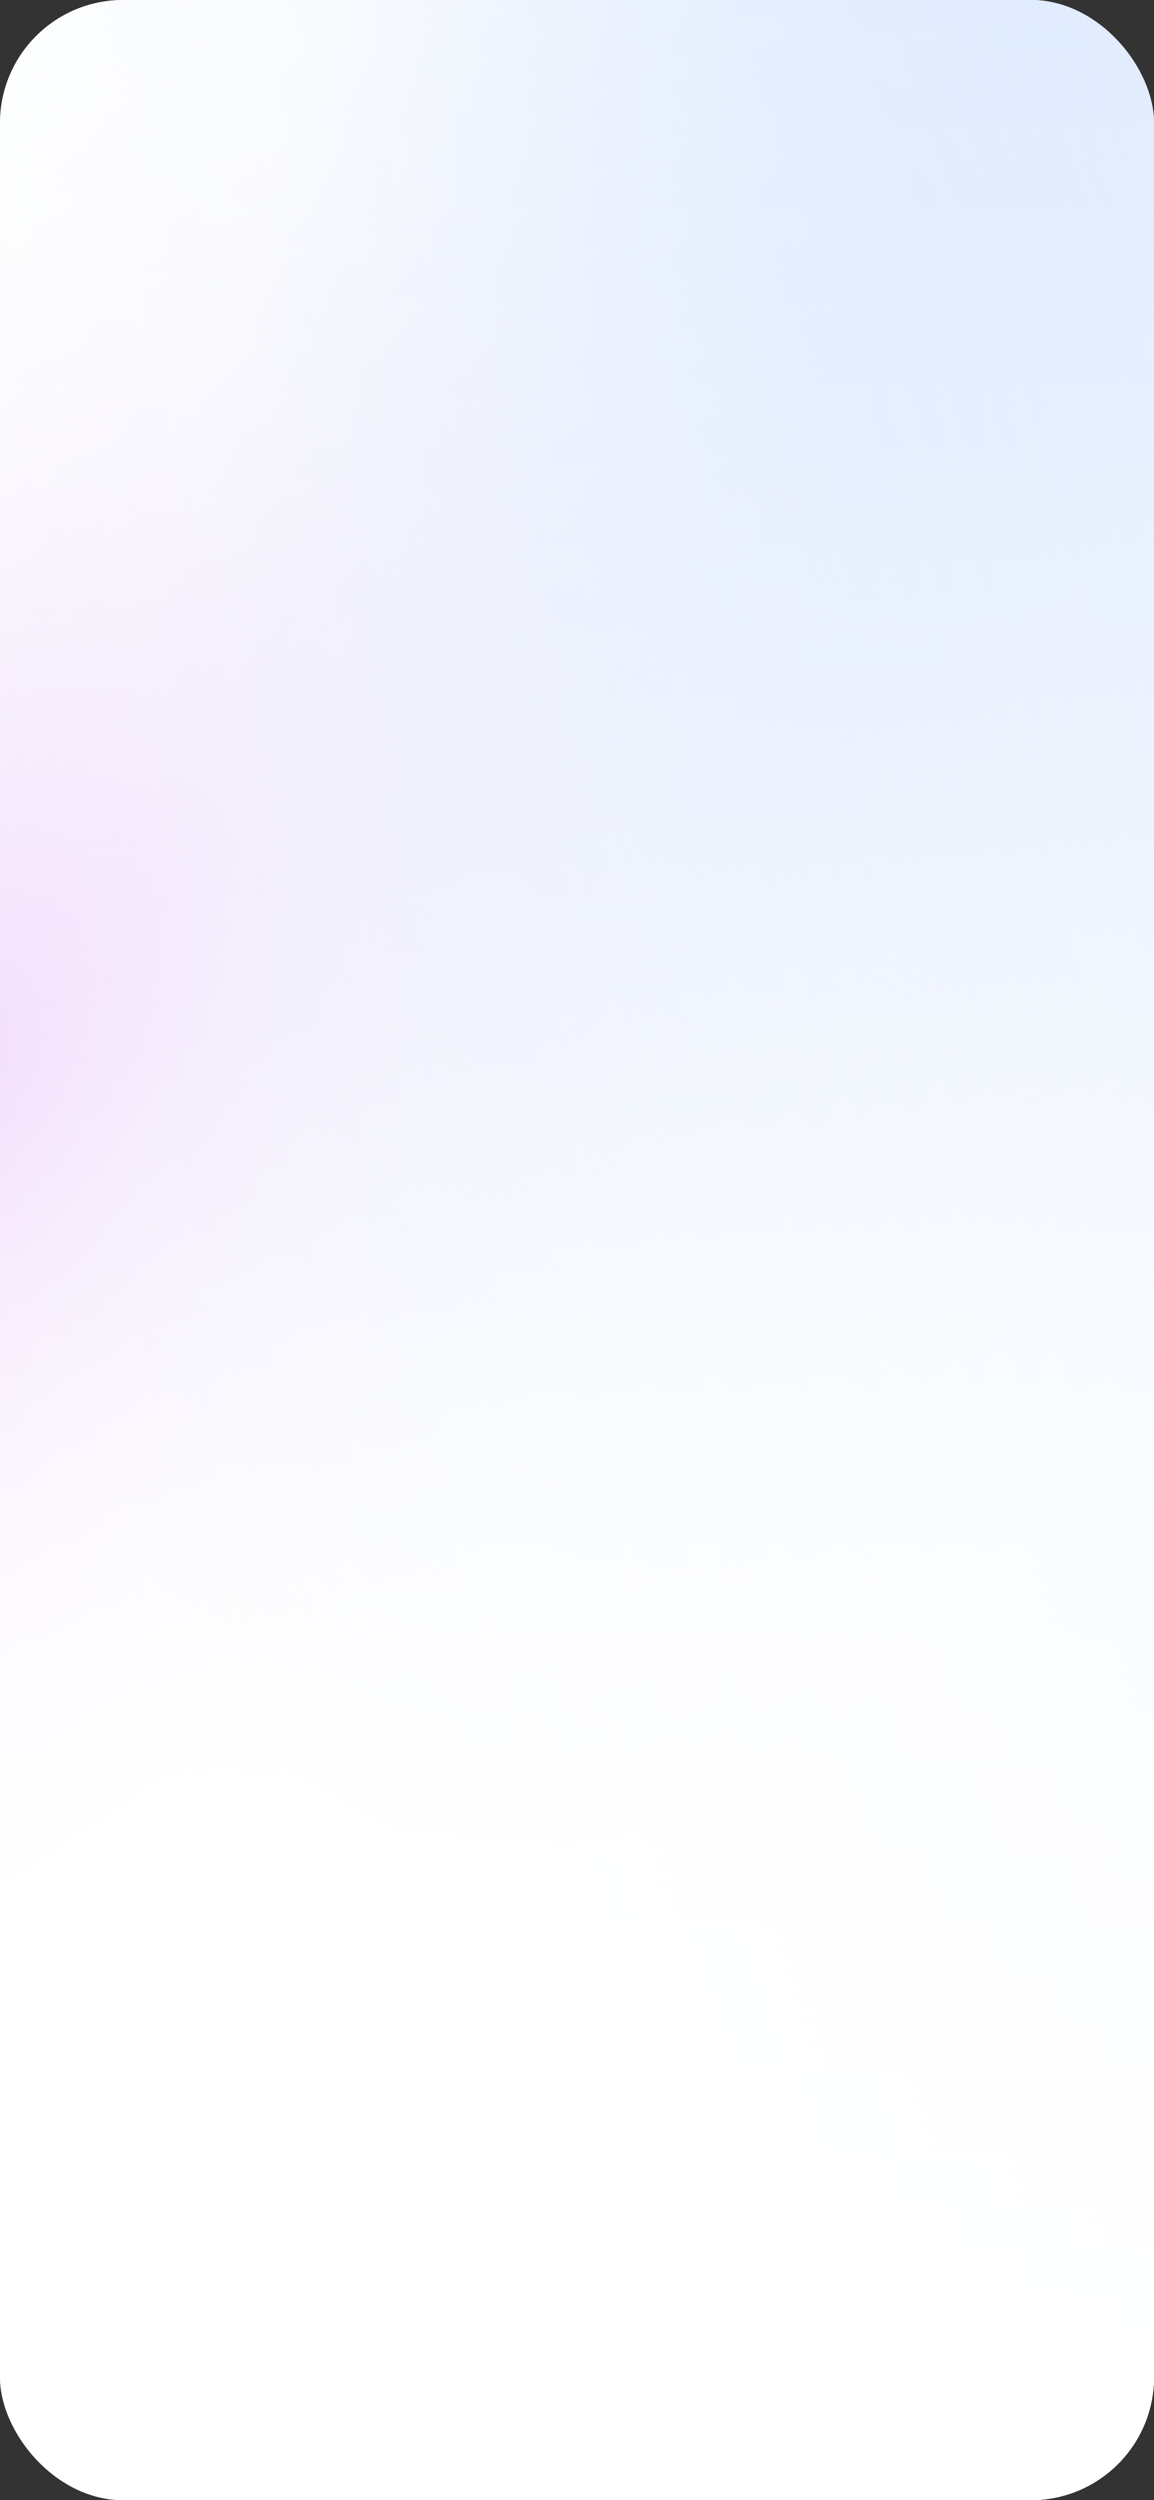 <svg width="375" height="812" viewBox="0 0 375 812" fill="none" xmlns="http://www.w3.org/2000/svg">
    <rect x="0" y="0" width="375" height="812" fill="#333333" stroke="none"/>
    <defs>
        <radialGradient id="paint0_radial" cx="0" cy="0" r="1" gradientUnits="userSpaceOnUse"
            gradientTransform="translate(-19.5 360) rotate(-47.206) scale(422.456 236.93)">
            <stop stop-color="#DFA7F7" />
            <stop offset="1" stop-color="#EFF2FC" stop-opacity="0" />
        </radialGradient>
        <radialGradient id="paint1_radial" cx="0" cy="0" r="1" gradientUnits="userSpaceOnUse"
            gradientTransform="translate(418 -64.5) rotate(116.054) scale(752.467 261.005)">
            <stop stop-color="#7DA9FC" />
            <stop offset="1" stop-color="#B3CBF8" stop-opacity="0" />
        </radialGradient>
        <linearGradient id="paint2_linear" x1="375" y1="3.57559e-05" x2="-101.741" y2="165.127"
            gradientUnits="userSpaceOnUse">
            <stop stop-color="#D6E5FD" />
            <stop offset="1" stop-color="white" stop-opacity="0" />
        </linearGradient>
        <linearGradient id="paint3_linear" x1="187.5" y1="0" x2="188" y2="812"
            gradientUnits="userSpaceOnUse">
            <stop stop-color="white" stop-opacity="0.28" />
            <stop offset="1" stop-color="white" />
        </linearGradient>
    </defs>
    <rect width="375" height="812" rx="40" fill="white" />
    <rect width="375" height="812" rx="40" fill="url(#paint0_radial)" />
    <rect width="375" height="812" rx="40" fill="url(#paint1_radial)" />
    <rect width="375" height="812" rx="40" fill="url(#paint2_linear)" />
    <rect width="375" height="812" rx="40" fill="url(#paint3_linear)" />
</svg>

